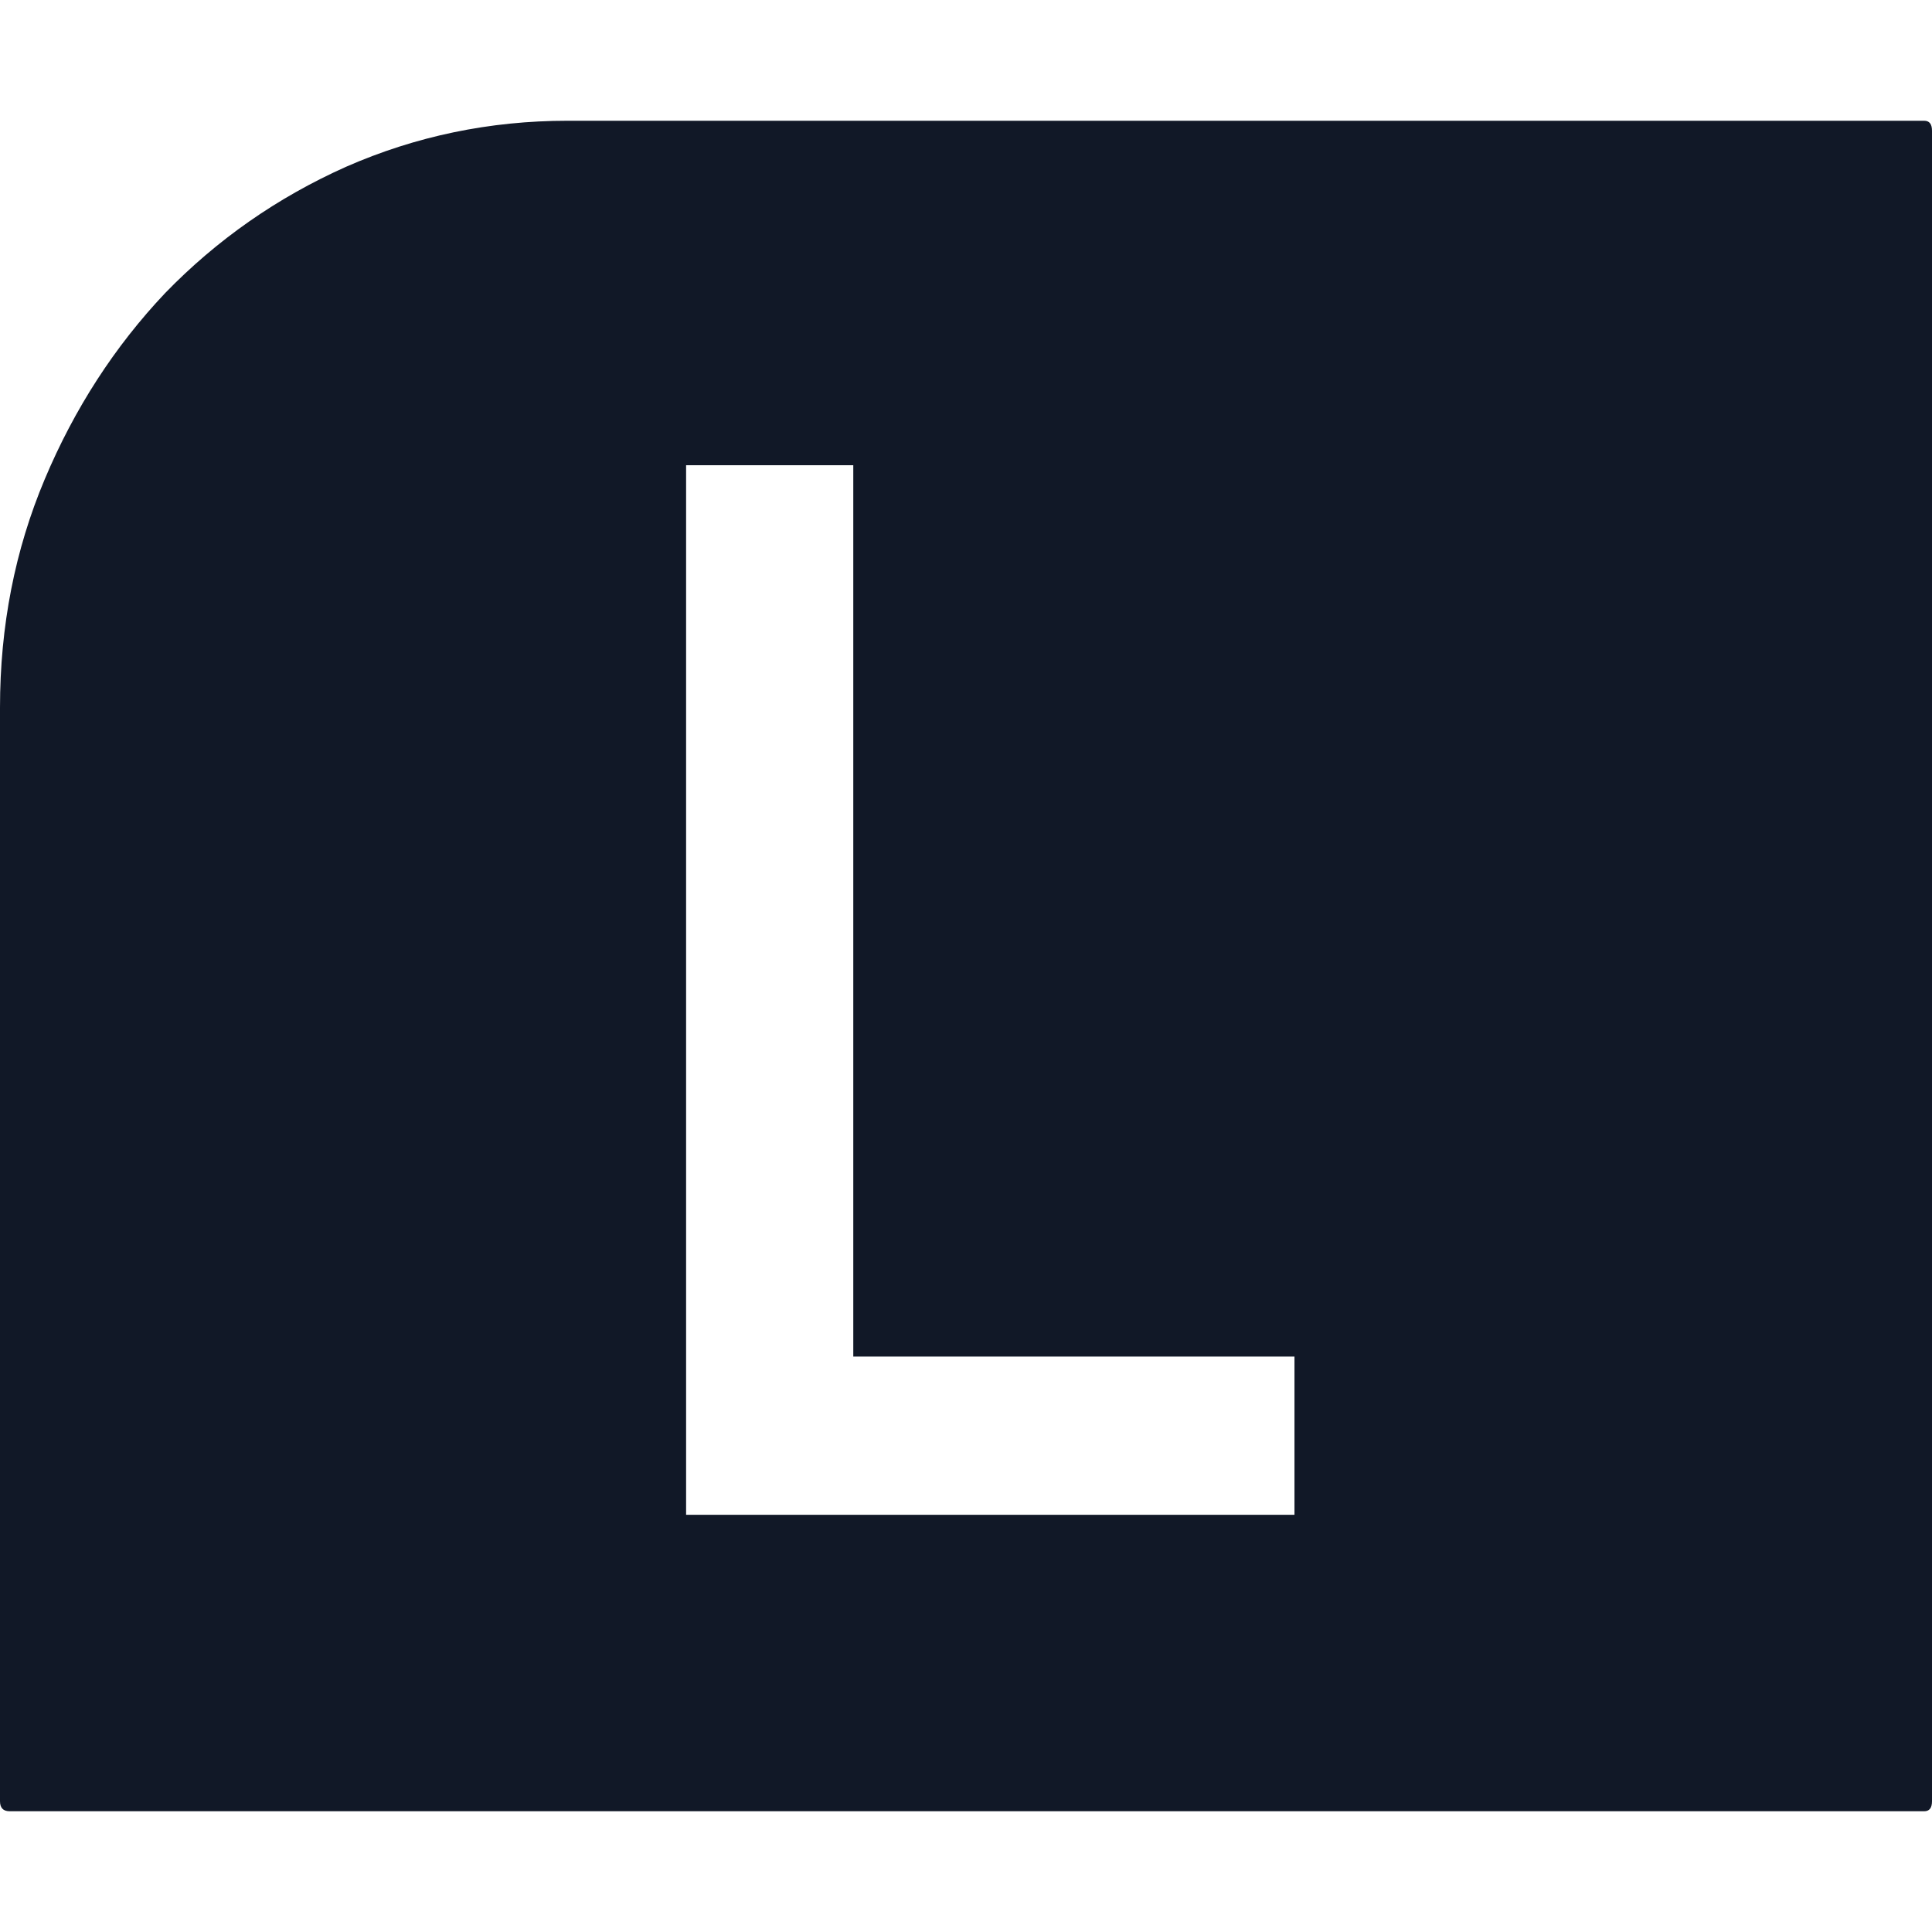 <svg width="64" height="64" viewBox="0 0 64 64" fill="none" xmlns="http://www.w3.org/2000/svg">
<path d="M18.801 4H63.742C63.914 4 64 4.111 64 4.332V59.668C64 59.889 63.914 60 63.742 60H0.322C0.107 60 0 59.889 0 59.668V23.441C0 20.742 0.494 18.221 1.481 15.877C2.468 13.532 3.799 11.476 5.473 9.706C7.19 7.937 9.186 6.543 11.461 5.526C13.779 4.509 16.225 4 18.801 4ZM28.266 44.938V15.412H22.728V50.18H42.881V44.938H28.266Z" fill="#111827"/>
</svg>
